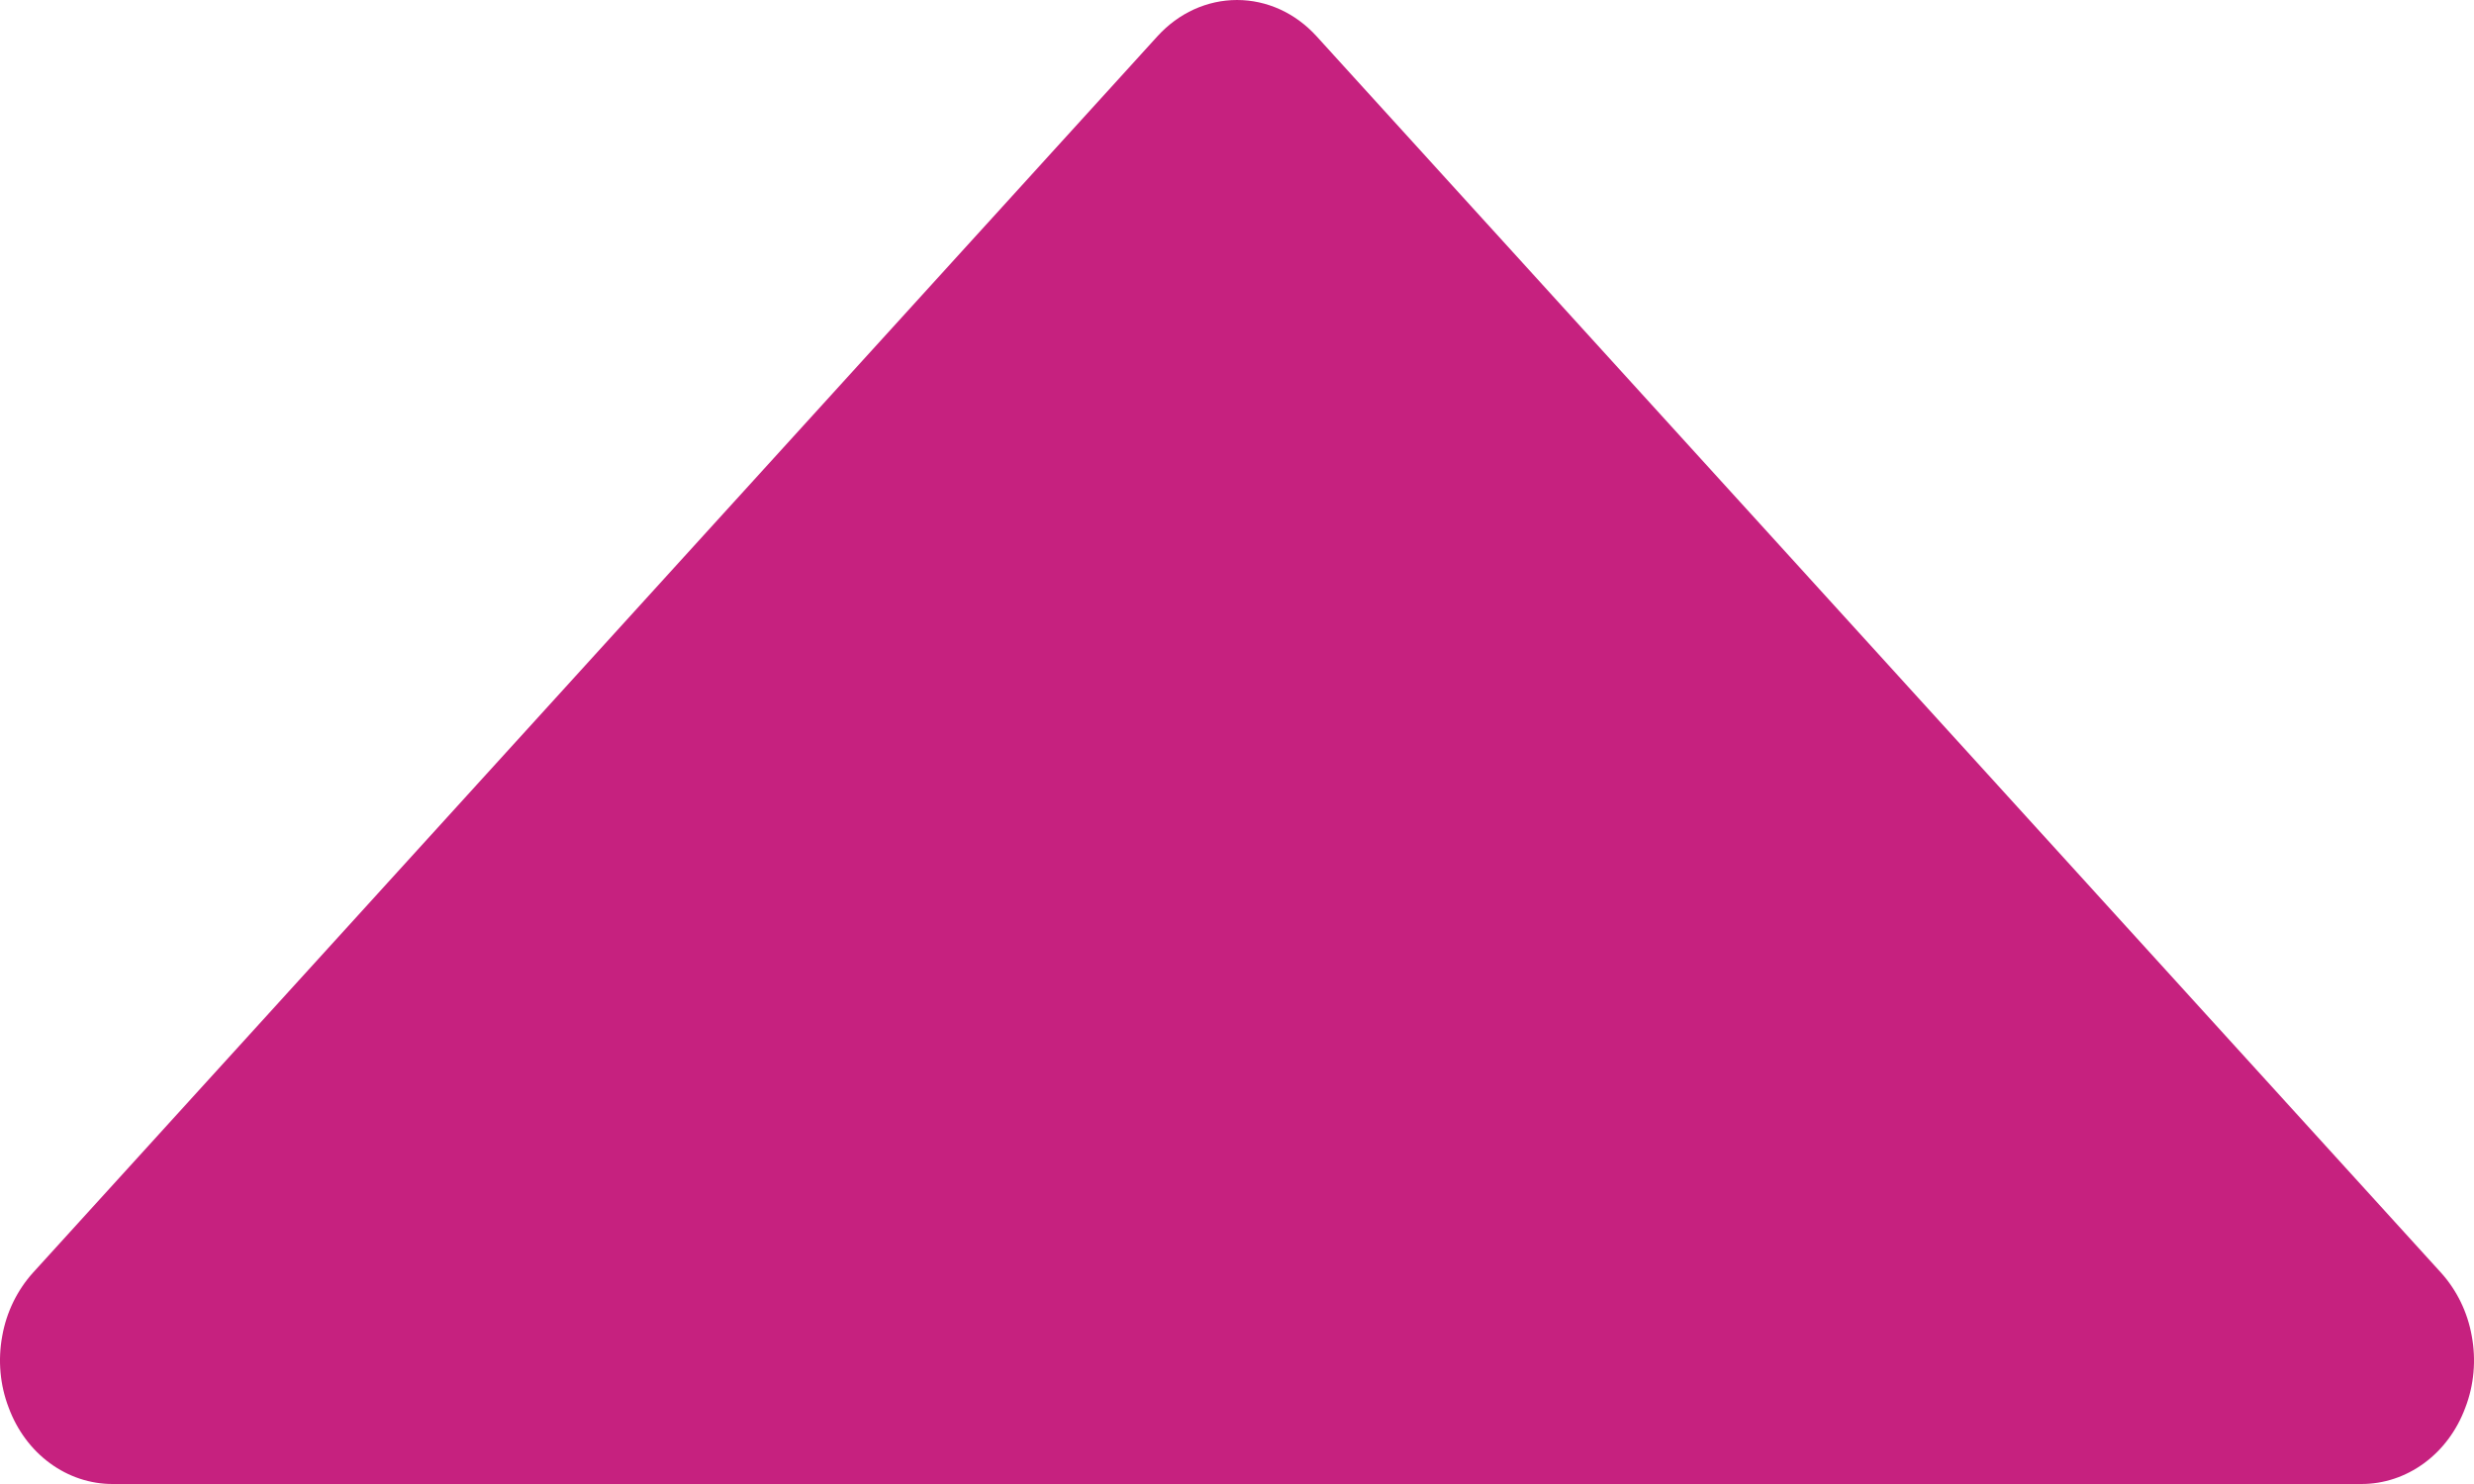 <svg width="10" height="6" viewBox="0 0 10 6" fill="none" xmlns="http://www.w3.org/2000/svg">
<path d="M0.035 5.691C0.069 5.783 0.127 5.861 0.202 5.916C0.277 5.971 0.365 6 0.455 6L9.545 6C9.635 6 9.723 5.971 9.798 5.916C9.873 5.861 9.931 5.783 9.965 5.691C10 5.6 10.009 5.499 9.991 5.402C9.974 5.305 9.93 5.216 9.867 5.146L5.321 0.146C5.279 0.1 5.229 0.063 5.174 0.038C5.119 0.013 5.06 -1.38557e-06 5 -1.39079e-06C4.94 -1.39601e-06 4.881 0.013 4.826 0.038C4.771 0.063 4.721 0.1 4.679 0.146L0.133 5.146C0.07 5.216 0.026 5.305 0.009 5.402C-0.009 5.499 0 5.6 0.035 5.691Z" fill="#C6217F"/>
</svg>
